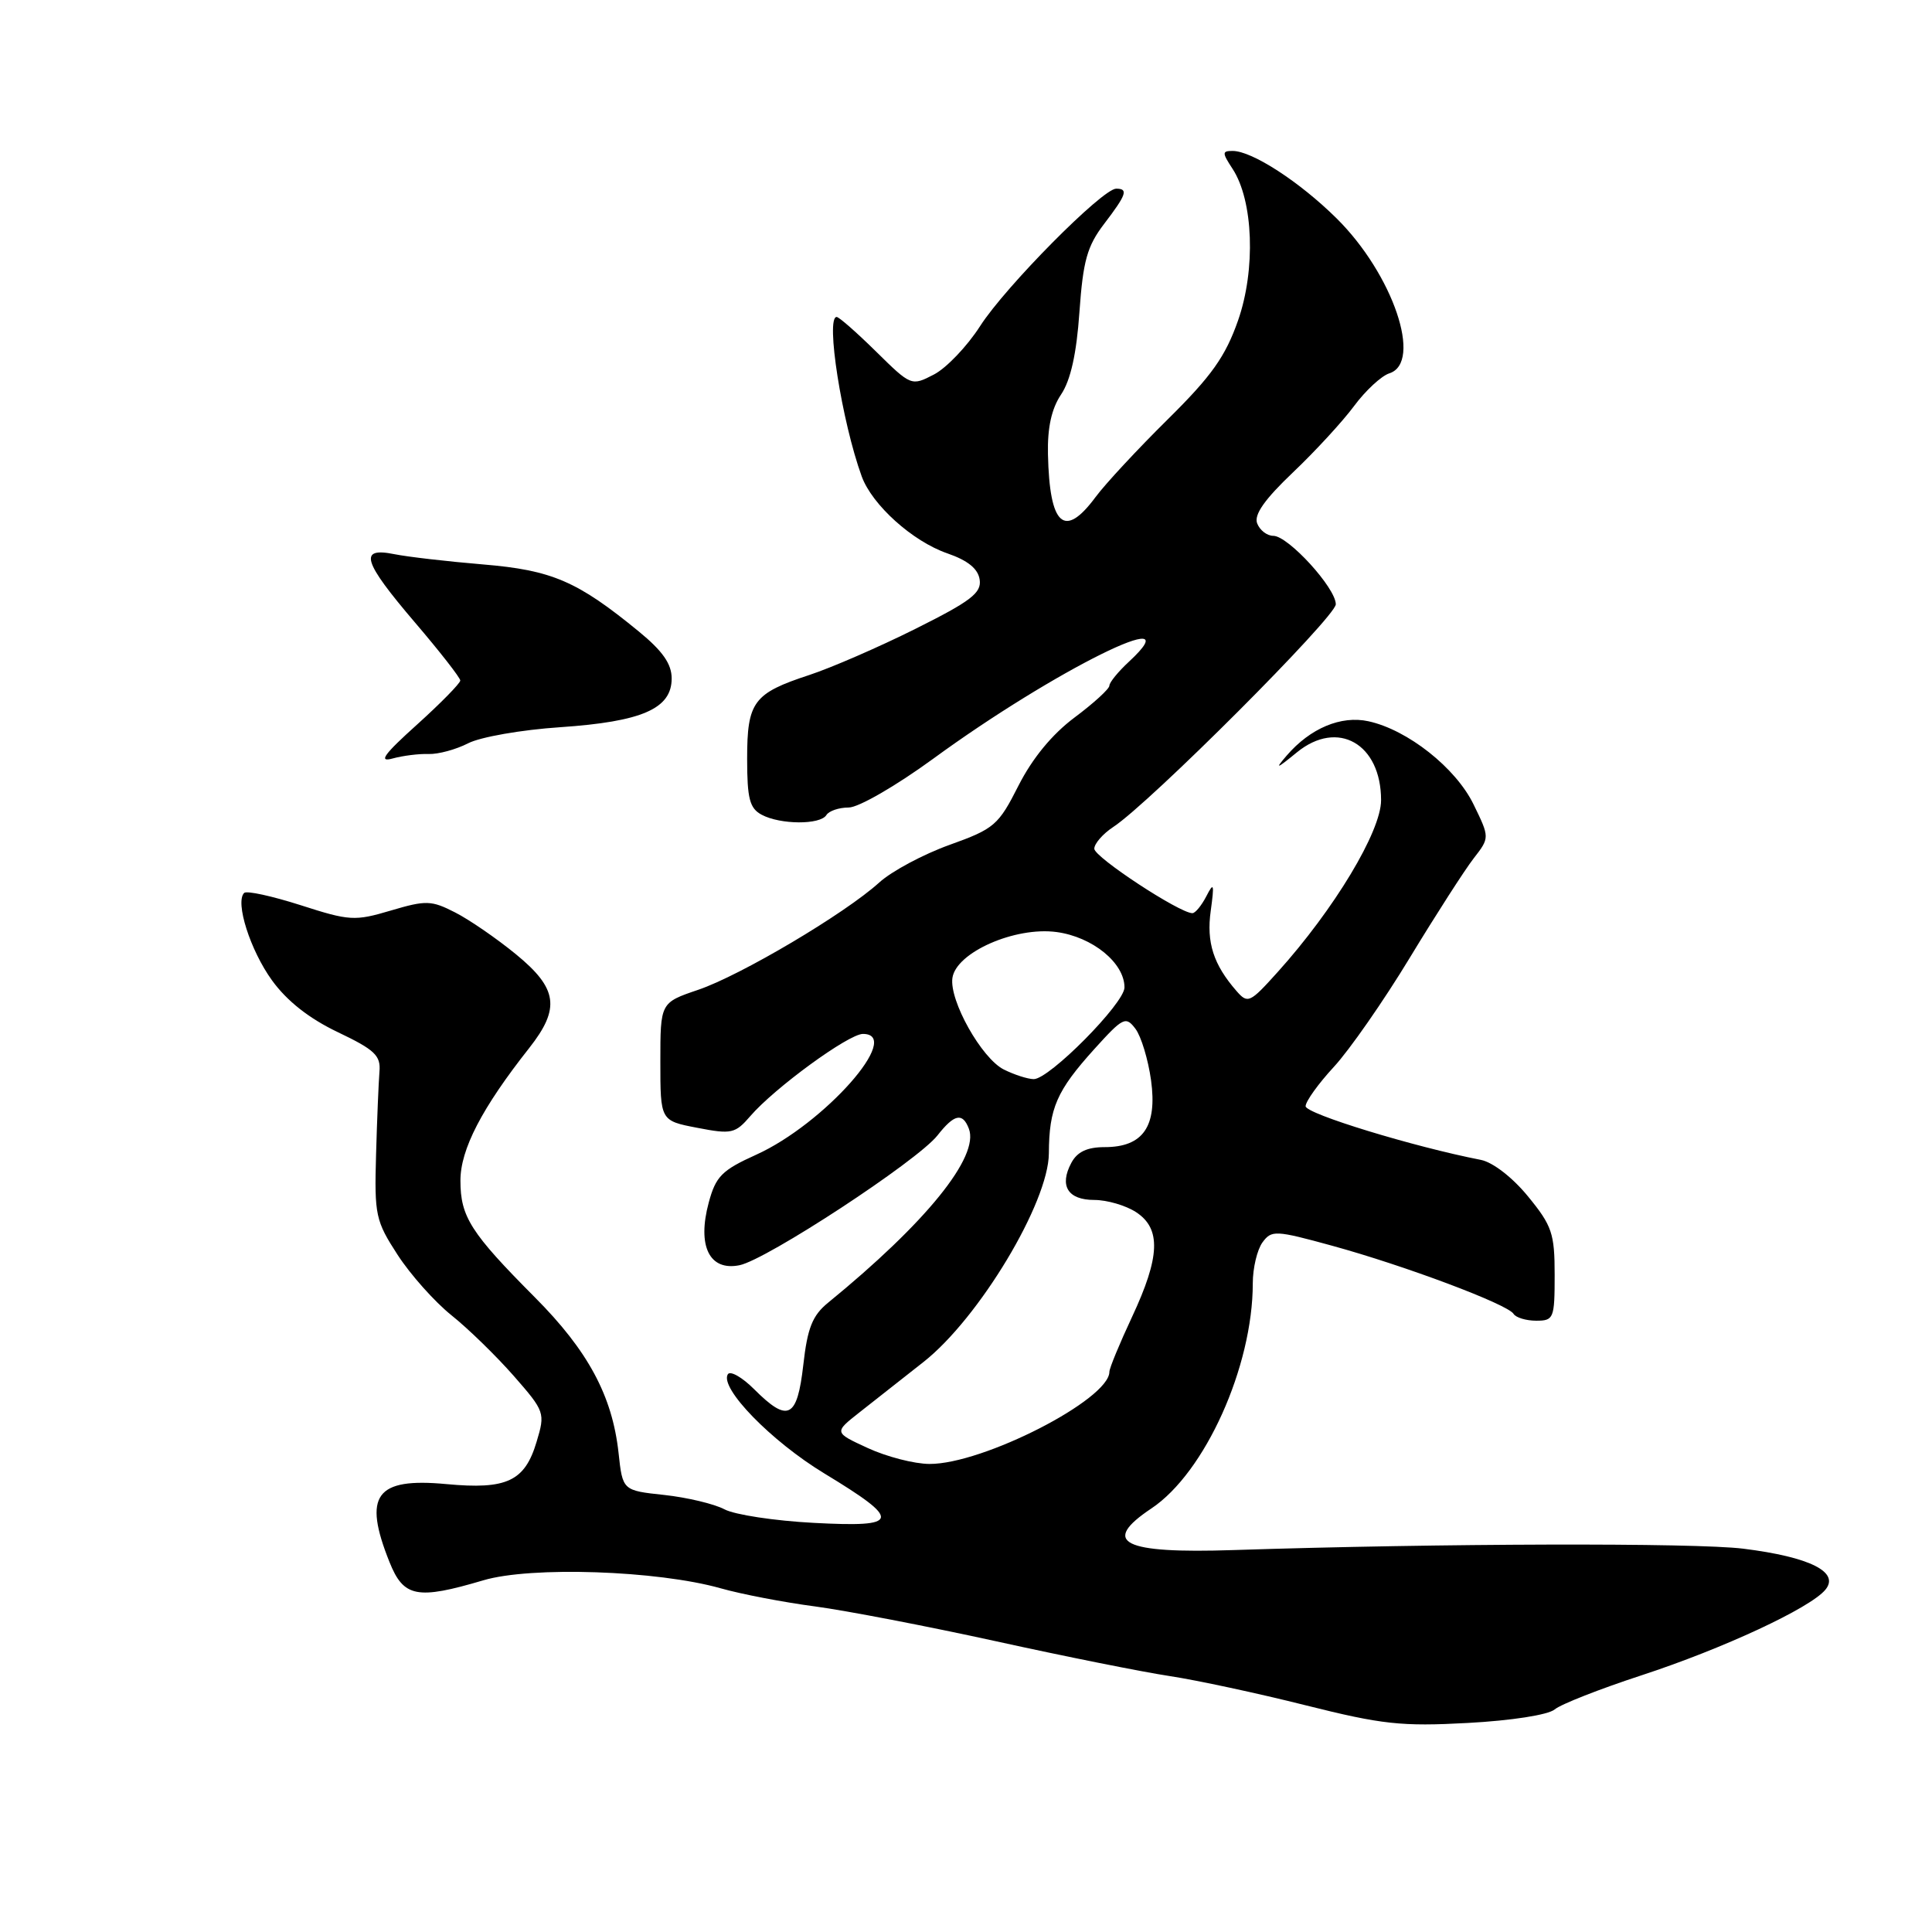 <?xml version="1.0" encoding="UTF-8" standalone="no"?>
<!DOCTYPE svg PUBLIC "-//W3C//DTD SVG 1.1//EN" "http://www.w3.org/Graphics/SVG/1.1/DTD/svg11.dtd" >
<svg xmlns="http://www.w3.org/2000/svg" xmlns:xlink="http://www.w3.org/1999/xlink" version="1.1" viewBox="0 0 256 256">
 <g >
 <path fill="currentColor"
d=" M 206.00 226.51 C 206.82 225.82 212.00 223.79 217.50 221.99 C 228.32 218.45 239.86 213.08 241.87 210.65 C 243.82 208.31 239.82 206.31 231.00 205.21 C 224.59 204.41 190.84 204.50 163.50 205.39 C 148.72 205.88 145.79 204.40 152.56 199.88 C 159.67 195.14 166.00 181.08 166.00 170.05 C 166.00 168.03 166.58 165.60 167.28 164.63 C 168.49 162.98 168.98 163.00 176.53 165.07 C 186.15 167.71 199.77 172.82 200.55 174.09 C 200.86 174.59 202.22 175.00 203.56 175.00 C 205.88 175.00 206.00 174.70 206.00 168.92 C 206.00 163.44 205.65 162.41 202.47 158.53 C 200.41 156.01 197.80 154.00 196.22 153.69 C 187.33 151.96 173.00 147.58 173.00 146.58 C 173.00 145.94 174.69 143.59 176.75 141.36 C 178.81 139.13 183.34 132.63 186.81 126.90 C 190.28 121.18 194.09 115.26 195.26 113.75 C 197.40 110.99 197.40 110.99 195.25 106.58 C 192.90 101.75 186.52 96.70 181.32 95.57 C 177.70 94.78 173.62 96.49 170.50 100.11 C 168.87 102.00 169.12 101.92 171.86 99.68 C 177.26 95.28 183.00 98.55 183.00 106.03 C 183.00 110.16 176.81 120.46 169.29 128.81 C 165.61 132.90 165.34 133.03 163.84 131.31 C 160.79 127.81 159.84 124.88 160.43 120.68 C 160.92 117.09 160.84 116.82 159.85 118.75 C 159.21 119.99 158.38 121.00 158.00 121.00 C 156.30 121.00 145.00 113.58 145.00 112.46 C 145.00 111.79 146.13 110.49 147.51 109.58 C 152.33 106.43 177.00 81.73 177.00 80.07 C 177.00 77.91 170.69 71.00 168.72 71.00 C 167.89 71.00 166.93 70.26 166.58 69.35 C 166.14 68.20 167.57 66.17 171.32 62.60 C 174.27 59.80 177.92 55.83 179.43 53.79 C 180.94 51.75 183.04 49.81 184.09 49.47 C 188.56 48.05 184.57 36.32 177.11 28.94 C 172.21 24.09 165.90 20.00 163.33 20.00 C 161.92 20.00 161.92 20.23 163.32 22.37 C 166.08 26.58 166.41 35.71 164.05 42.46 C 162.37 47.25 160.54 49.83 154.73 55.57 C 150.75 59.50 146.45 64.13 145.17 65.86 C 141.03 71.45 139.07 69.69 138.86 60.19 C 138.78 56.68 139.33 54.16 140.60 52.27 C 141.86 50.39 142.65 46.87 143.03 41.35 C 143.51 34.56 144.05 32.62 146.30 29.67 C 149.27 25.78 149.54 25.00 147.90 25.00 C 146.08 25.00 133.21 37.99 129.87 43.21 C 128.15 45.89 125.39 48.78 123.74 49.63 C 120.77 51.17 120.72 51.15 116.09 46.59 C 113.53 44.07 111.18 42.00 110.86 42.00 C 109.37 42.00 111.54 55.85 114.18 63.12 C 115.56 66.91 120.92 71.73 125.52 73.32 C 128.24 74.26 129.60 75.36 129.81 76.80 C 130.08 78.56 128.66 79.65 121.31 83.32 C 116.47 85.74 110.13 88.49 107.24 89.44 C 99.83 91.87 99.00 92.99 99.00 100.54 C 99.00 105.83 99.33 107.11 100.93 107.96 C 103.40 109.28 108.69 109.31 109.50 108.00 C 109.84 107.45 111.17 107.00 112.46 107.00 C 113.76 107.00 118.73 104.13 123.65 100.54 C 139.60 88.88 158.28 79.62 149.61 87.66 C 148.17 88.99 147.00 90.43 147.00 90.85 C 147.00 91.28 144.93 93.17 142.40 95.06 C 139.41 97.29 136.80 100.47 134.96 104.09 C 132.30 109.35 131.76 109.82 125.82 111.95 C 122.34 113.20 118.15 115.44 116.50 116.94 C 111.96 121.06 98.14 129.25 92.50 131.16 C 87.50 132.86 87.50 132.86 87.50 140.68 C 87.50 148.50 87.50 148.50 92.39 149.44 C 96.93 150.32 97.42 150.21 99.42 147.89 C 102.62 144.17 112.44 137.00 114.34 137.00 C 119.76 137.00 109.20 148.94 100.19 153.01 C 95.65 155.06 94.84 155.88 93.91 159.35 C 92.36 165.10 94.00 168.45 97.98 167.65 C 101.56 166.94 121.57 153.82 124.22 150.45 C 126.45 147.61 127.55 147.38 128.38 149.56 C 129.80 153.25 122.72 162.01 109.72 172.62 C 107.65 174.31 106.99 175.96 106.44 180.87 C 105.63 187.96 104.41 188.56 99.93 184.08 C 98.33 182.48 96.75 181.59 96.44 182.10 C 95.32 183.91 102.19 190.97 109.23 195.24 C 119.54 201.49 119.35 202.40 107.85 201.79 C 102.67 201.52 97.33 200.71 95.99 199.99 C 94.65 199.28 91.06 198.42 88.02 198.09 C 82.50 197.50 82.50 197.50 81.96 192.50 C 81.13 184.95 77.92 178.98 70.87 171.90 C 62.38 163.37 61.01 161.23 61.01 156.45 C 61.00 152.31 63.85 146.81 70.13 138.86 C 74.27 133.60 73.90 130.98 68.37 126.45 C 65.82 124.36 62.19 121.86 60.30 120.90 C 57.15 119.29 56.45 119.27 51.79 120.65 C 47.01 122.07 46.32 122.03 39.83 119.94 C 36.04 118.73 32.67 117.99 32.35 118.32 C 31.13 119.54 33.16 125.92 36.04 129.90 C 38.03 132.65 40.97 134.96 44.77 136.77 C 49.66 139.10 50.47 139.87 50.28 142.00 C 50.17 143.38 49.96 148.32 49.83 153.00 C 49.60 161.01 49.77 161.78 52.69 166.28 C 54.39 168.90 57.60 172.50 59.82 174.28 C 62.04 176.05 65.75 179.67 68.07 182.31 C 72.19 187.02 72.26 187.21 71.10 191.05 C 69.54 196.28 67.15 197.40 59.15 196.65 C 49.77 195.77 48.06 198.12 51.61 206.98 C 53.48 211.66 55.26 212.00 64.04 209.40 C 70.35 207.52 87.11 208.09 95.50 210.46 C 98.25 211.24 103.88 212.32 108.00 212.86 C 112.12 213.41 122.92 215.49 132.00 217.48 C 141.07 219.48 151.43 221.55 155.00 222.09 C 158.57 222.63 166.68 224.37 173.00 225.96 C 183.12 228.50 185.70 228.78 194.50 228.30 C 200.26 227.99 205.14 227.23 206.00 226.51 Z  M 56.81 99.91 C 58.08 99.95 60.43 99.31 62.03 98.49 C 63.63 97.66 69.11 96.70 74.22 96.36 C 85.07 95.62 89.00 93.91 89.00 89.90 C 89.00 87.97 87.80 86.26 84.64 83.67 C 76.50 77.00 73.14 75.55 64.00 74.79 C 59.33 74.40 54.04 73.79 52.25 73.43 C 47.48 72.47 48.06 74.37 55.00 82.50 C 58.29 86.35 60.98 89.80 60.99 90.17 C 60.99 90.53 58.41 93.17 55.25 96.02 C 50.88 99.95 50.10 101.03 52.00 100.51 C 53.38 100.13 55.54 99.86 56.81 99.91 Z  M 115.00 191.88 C 110.50 189.81 110.50 189.81 113.88 187.15 C 115.74 185.69 119.56 182.68 122.38 180.46 C 129.74 174.66 138.95 159.33 138.98 152.82 C 139.01 146.83 140.01 144.54 145.01 139.00 C 148.82 134.79 149.17 134.62 150.46 136.33 C 151.21 137.33 152.14 140.40 152.52 143.14 C 153.36 149.26 151.46 152.00 146.38 152.00 C 144.05 152.00 142.74 152.62 141.96 154.08 C 140.33 157.12 141.49 159.00 145.00 159.00 C 146.69 159.00 149.18 159.73 150.54 160.62 C 153.87 162.80 153.73 166.53 150.00 174.50 C 148.35 178.03 147.00 181.30 147.00 181.77 C 147.00 185.44 130.24 194.02 123.15 193.98 C 121.14 193.97 117.47 193.02 115.00 191.88 Z  M 133.00 141.71 C 130.06 140.22 125.77 132.58 126.20 129.58 C 126.69 126.20 134.49 122.76 140.00 123.50 C 144.76 124.14 149.00 127.59 149.00 130.84 C 149.00 132.94 139.03 143.01 136.97 142.99 C 136.16 142.98 134.38 142.40 133.00 141.71 Z "/>
</g>
</svg>